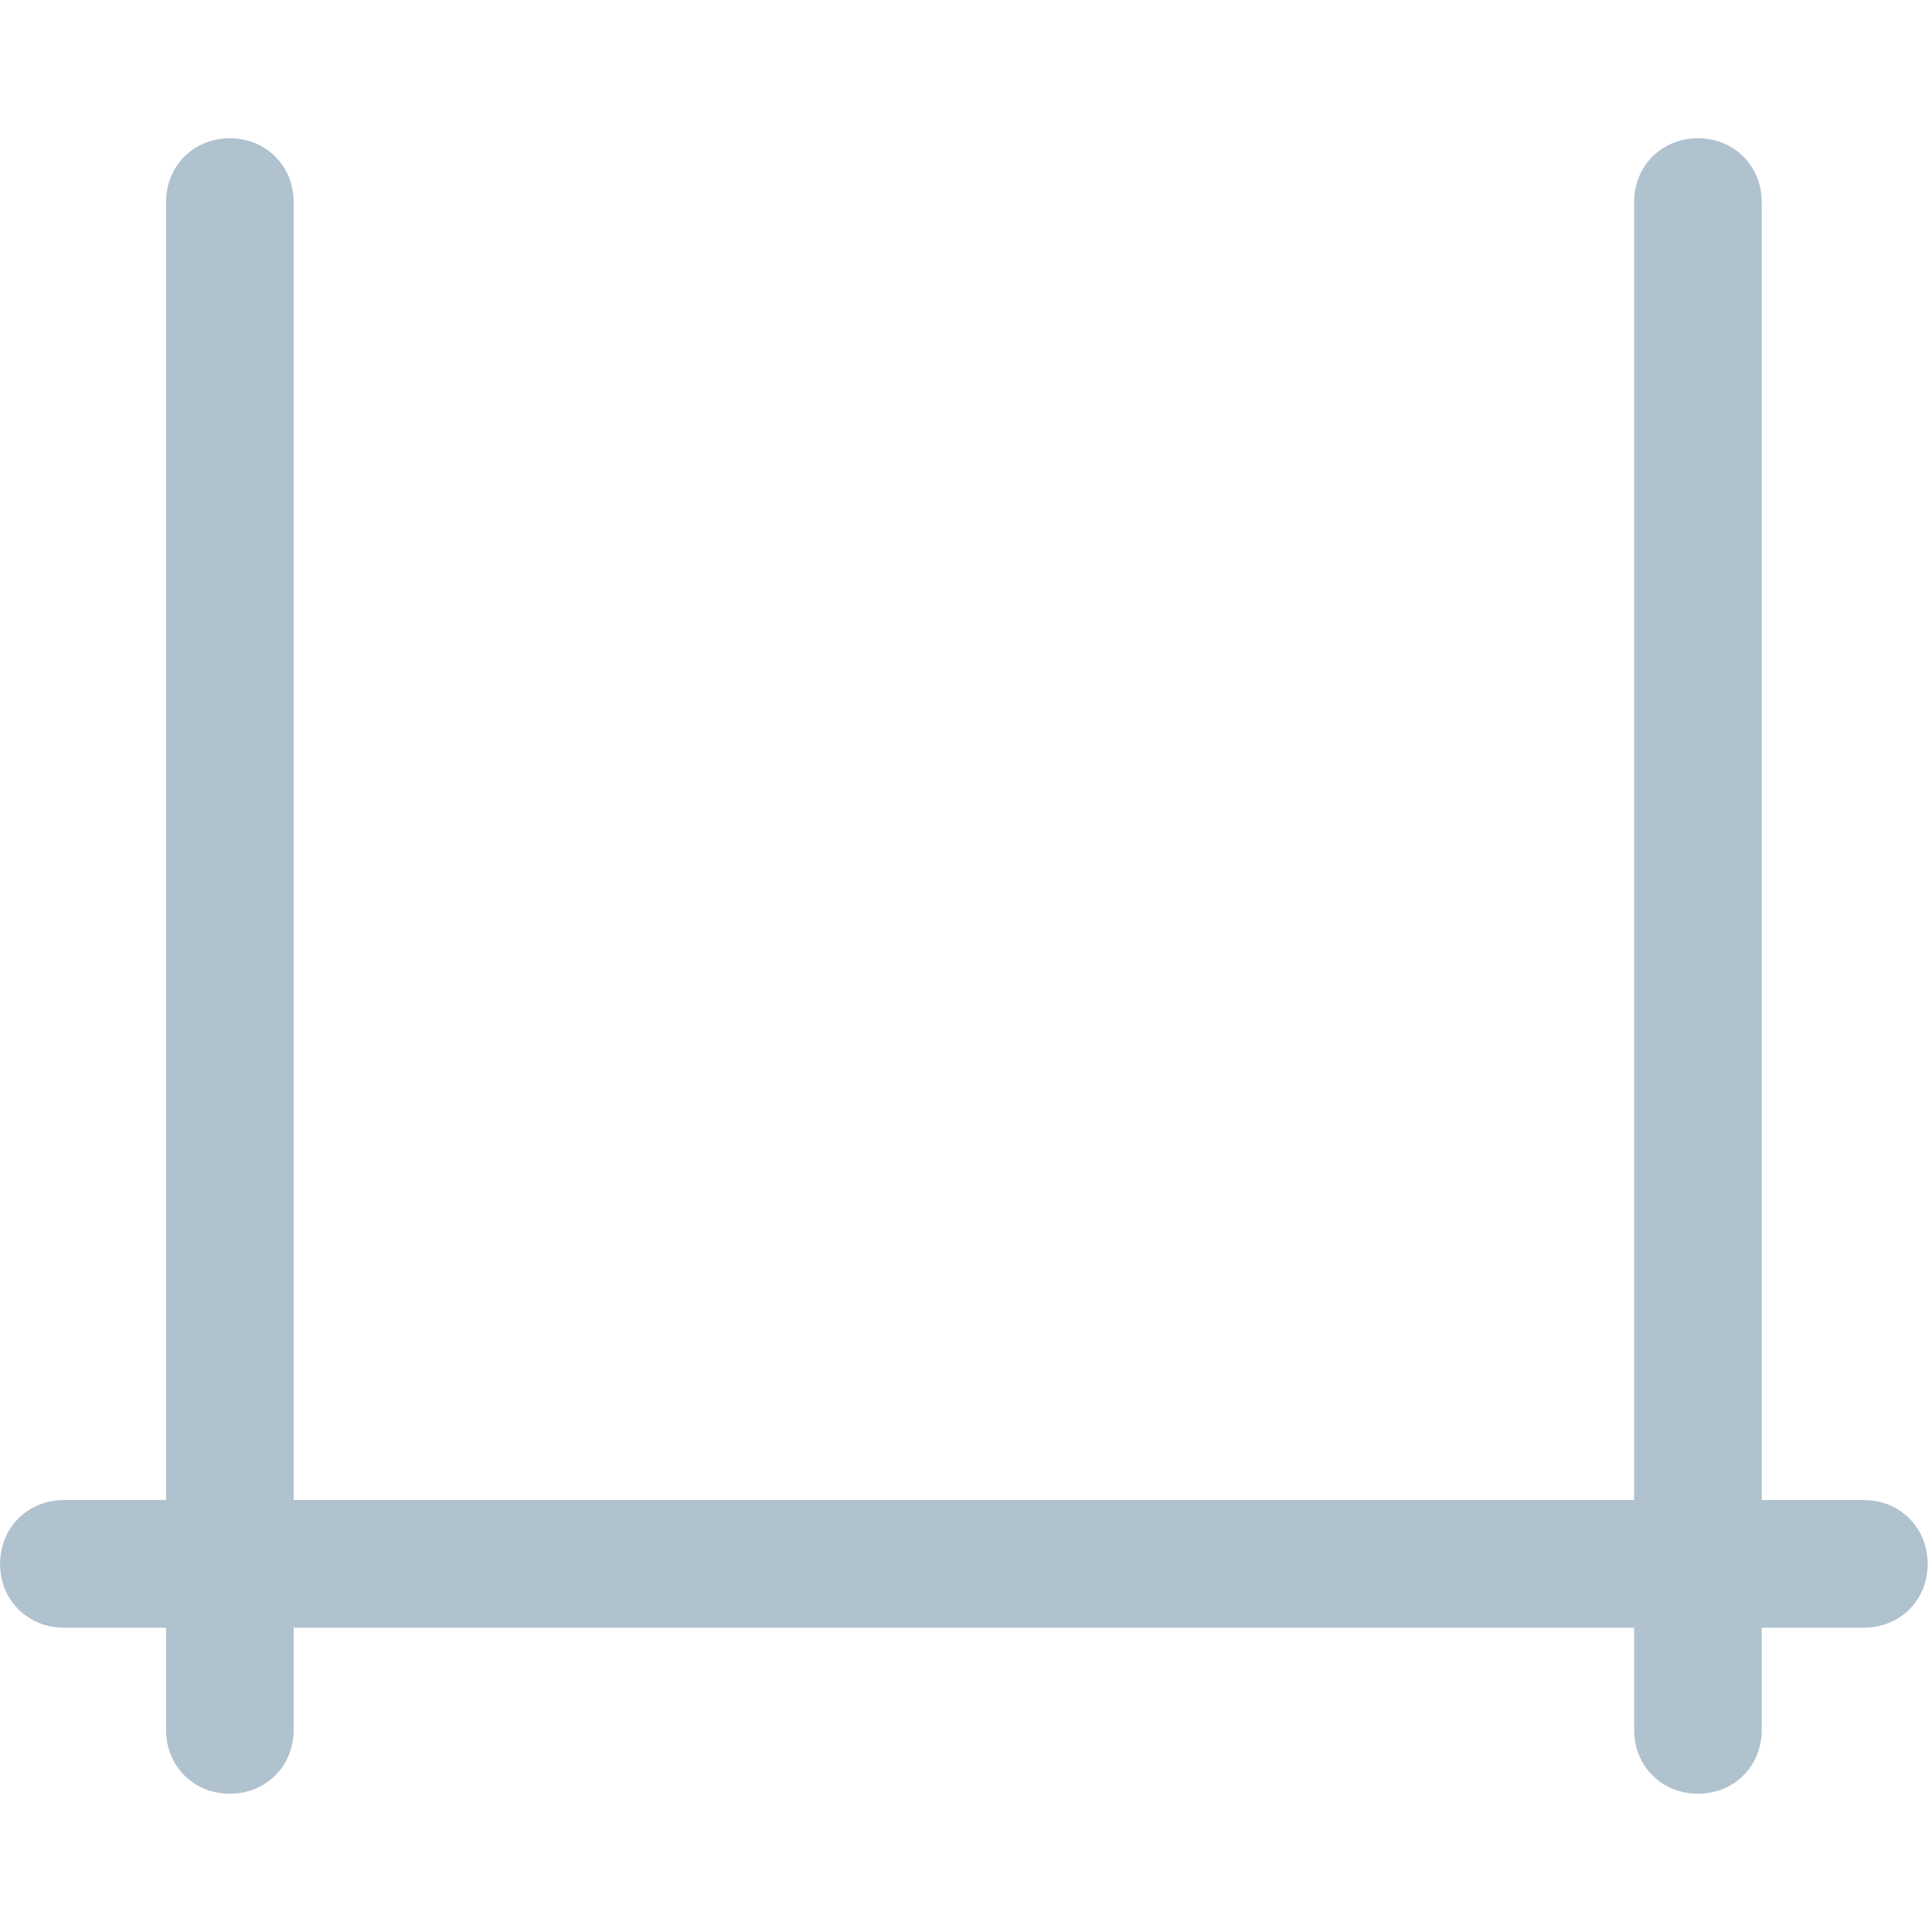 <svg width="16" height="16" viewBox="0 0 16 16" fill="none" xmlns="http://www.w3.org/2000/svg">
<g opacity="0.5">
<path d="M15.871 13.258C15.873 13.256 15.875 13.253 15.877 13.251C15.884 13.239 15.891 13.227 15.898 13.215C15.899 13.212 15.901 13.21 15.902 13.207C15.908 13.196 15.913 13.185 15.918 13.174C15.92 13.17 15.922 13.165 15.925 13.16C15.93 13.148 15.934 13.134 15.938 13.121C15.939 13.118 15.941 13.115 15.942 13.111C15.944 13.103 15.946 13.094 15.948 13.085C15.95 13.076 15.952 13.068 15.954 13.06C15.955 13.056 15.955 13.052 15.956 13.048C15.961 13.017 15.965 12.985 15.965 12.951C15.965 12.945 15.964 12.939 15.964 12.933C15.963 12.917 15.962 12.902 15.96 12.887C15.93 12.62 15.714 12.423 15.436 12.423H14.59V1.674C14.59 1.374 14.361 1.145 14.062 1.145C13.762 1.145 13.533 1.374 13.533 1.674V12.423H2.432V1.674C2.432 1.374 2.203 1.145 1.903 1.145C1.604 1.145 1.375 1.374 1.375 1.674V12.423H0.529C0.253 12.423 0.037 12.617 0.005 12.883C0.002 12.905 0 12.928 0 12.952C0 12.98 0.003 13.008 0.007 13.035C0.008 13.043 0.009 13.052 0.01 13.06C0.011 13.066 0.013 13.071 0.015 13.076C0.017 13.088 0.02 13.1 0.023 13.111C0.04 13.169 0.067 13.221 0.101 13.268C0.117 13.289 0.134 13.309 0.152 13.328C0.16 13.335 0.168 13.342 0.175 13.349C0.18 13.353 0.184 13.358 0.189 13.362C0.195 13.366 0.2 13.37 0.206 13.374C0.254 13.41 0.309 13.439 0.369 13.457C0.38 13.46 0.392 13.463 0.404 13.466C0.409 13.467 0.415 13.469 0.42 13.47C0.427 13.471 0.434 13.472 0.44 13.473C0.469 13.477 0.499 13.48 0.529 13.48H1.375V14.326C1.375 14.626 1.604 14.855 1.903 14.855C2.203 14.855 2.432 14.626 2.432 14.326V13.48H13.533V14.326C13.533 14.626 13.762 14.855 14.062 14.855C14.361 14.855 14.59 14.626 14.59 14.326V13.48H15.436C15.466 13.48 15.496 13.477 15.524 13.473C15.531 13.472 15.538 13.471 15.545 13.47C15.553 13.468 15.561 13.466 15.569 13.464C15.578 13.461 15.588 13.46 15.596 13.457C15.658 13.438 15.714 13.409 15.764 13.371C15.768 13.368 15.772 13.365 15.776 13.362C15.799 13.343 15.821 13.321 15.841 13.297C15.843 13.295 15.845 13.293 15.847 13.291C15.855 13.28 15.863 13.269 15.871 13.258Z" fill="#60859E"/>
</g>
</svg>
